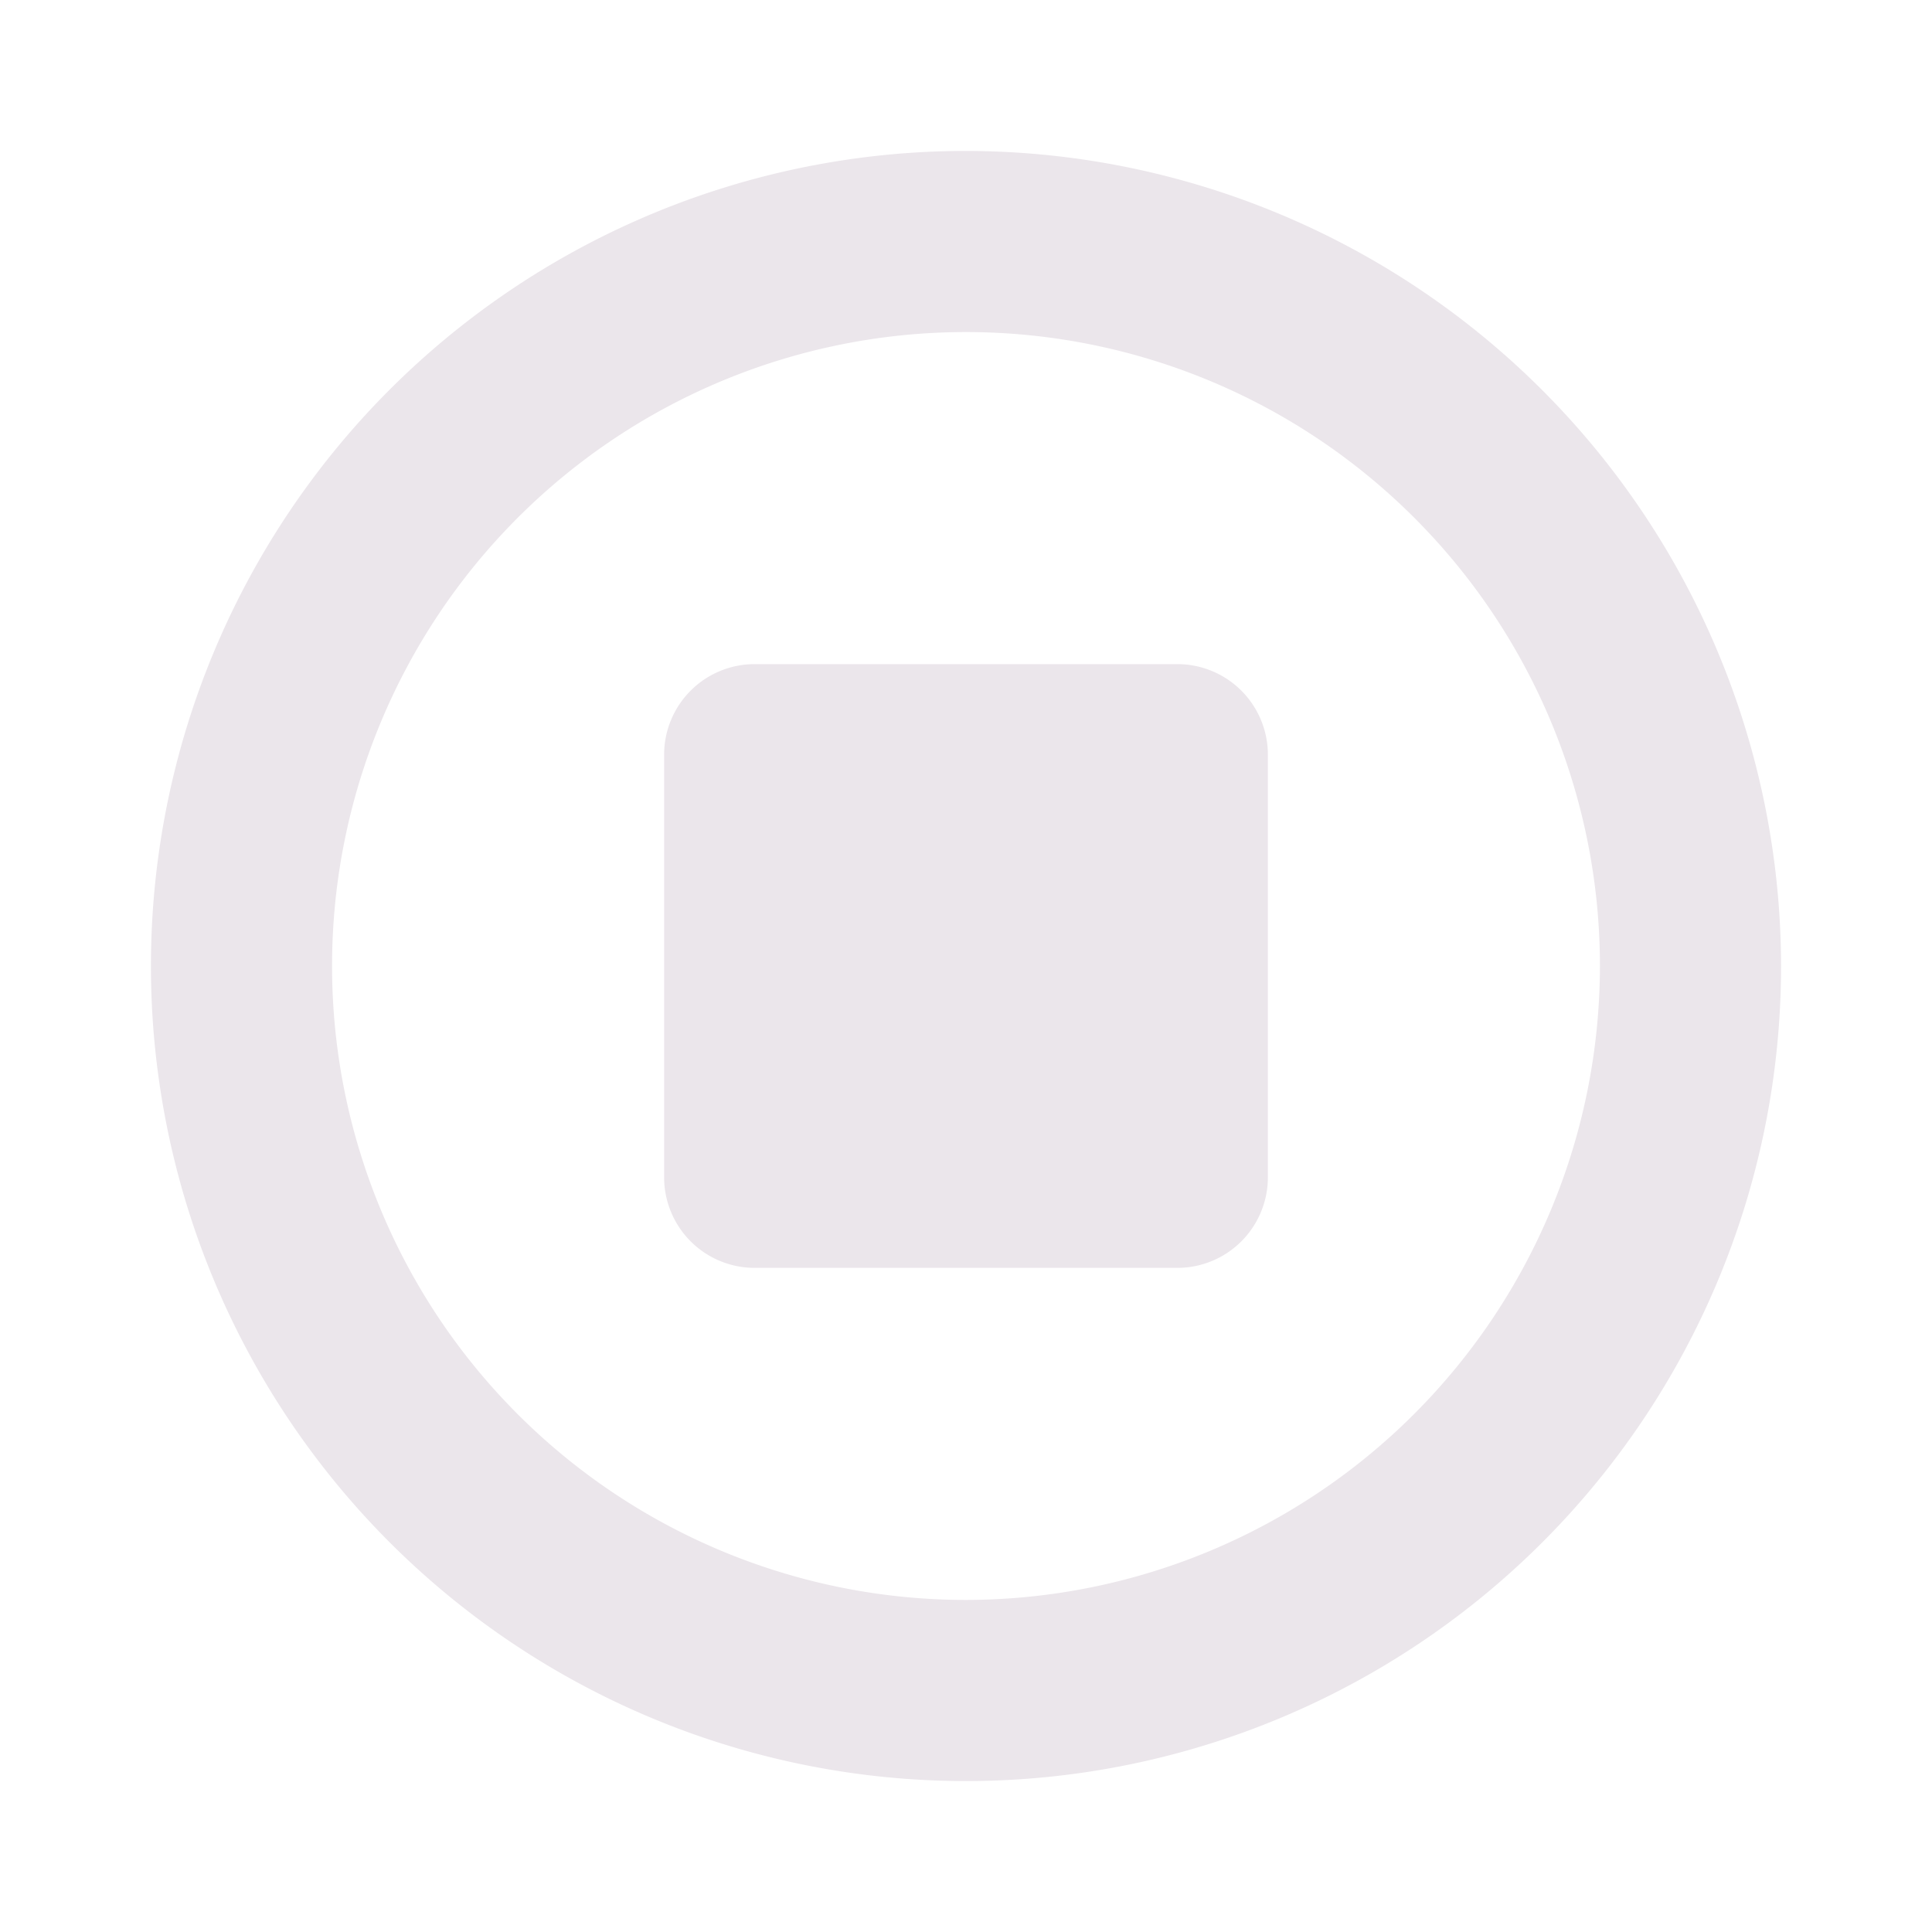 <svg xmlns="http://www.w3.org/2000/svg" width="24" height="24" fill="none" viewBox="0 0 24 24">
  <path fill="#EBE6EB" d="M12 1.875A10.125 10.125 0 1 0 22.125 12 10.137 10.137 0 0 0 12 1.875Zm0 18A7.875 7.875 0 1 1 19.875 12 7.883 7.883 0 0 1 12 19.875Zm3.75-10.5v5.25a1.125 1.125 0 0 1-1.125 1.125h-5.25a1.125 1.125 0 0 1-1.125-1.125v-5.25A1.125 1.125 0 0 1 9.375 8.25h5.25a1.125 1.125 0 0 1 1.125 1.125Z"/>
</svg>

